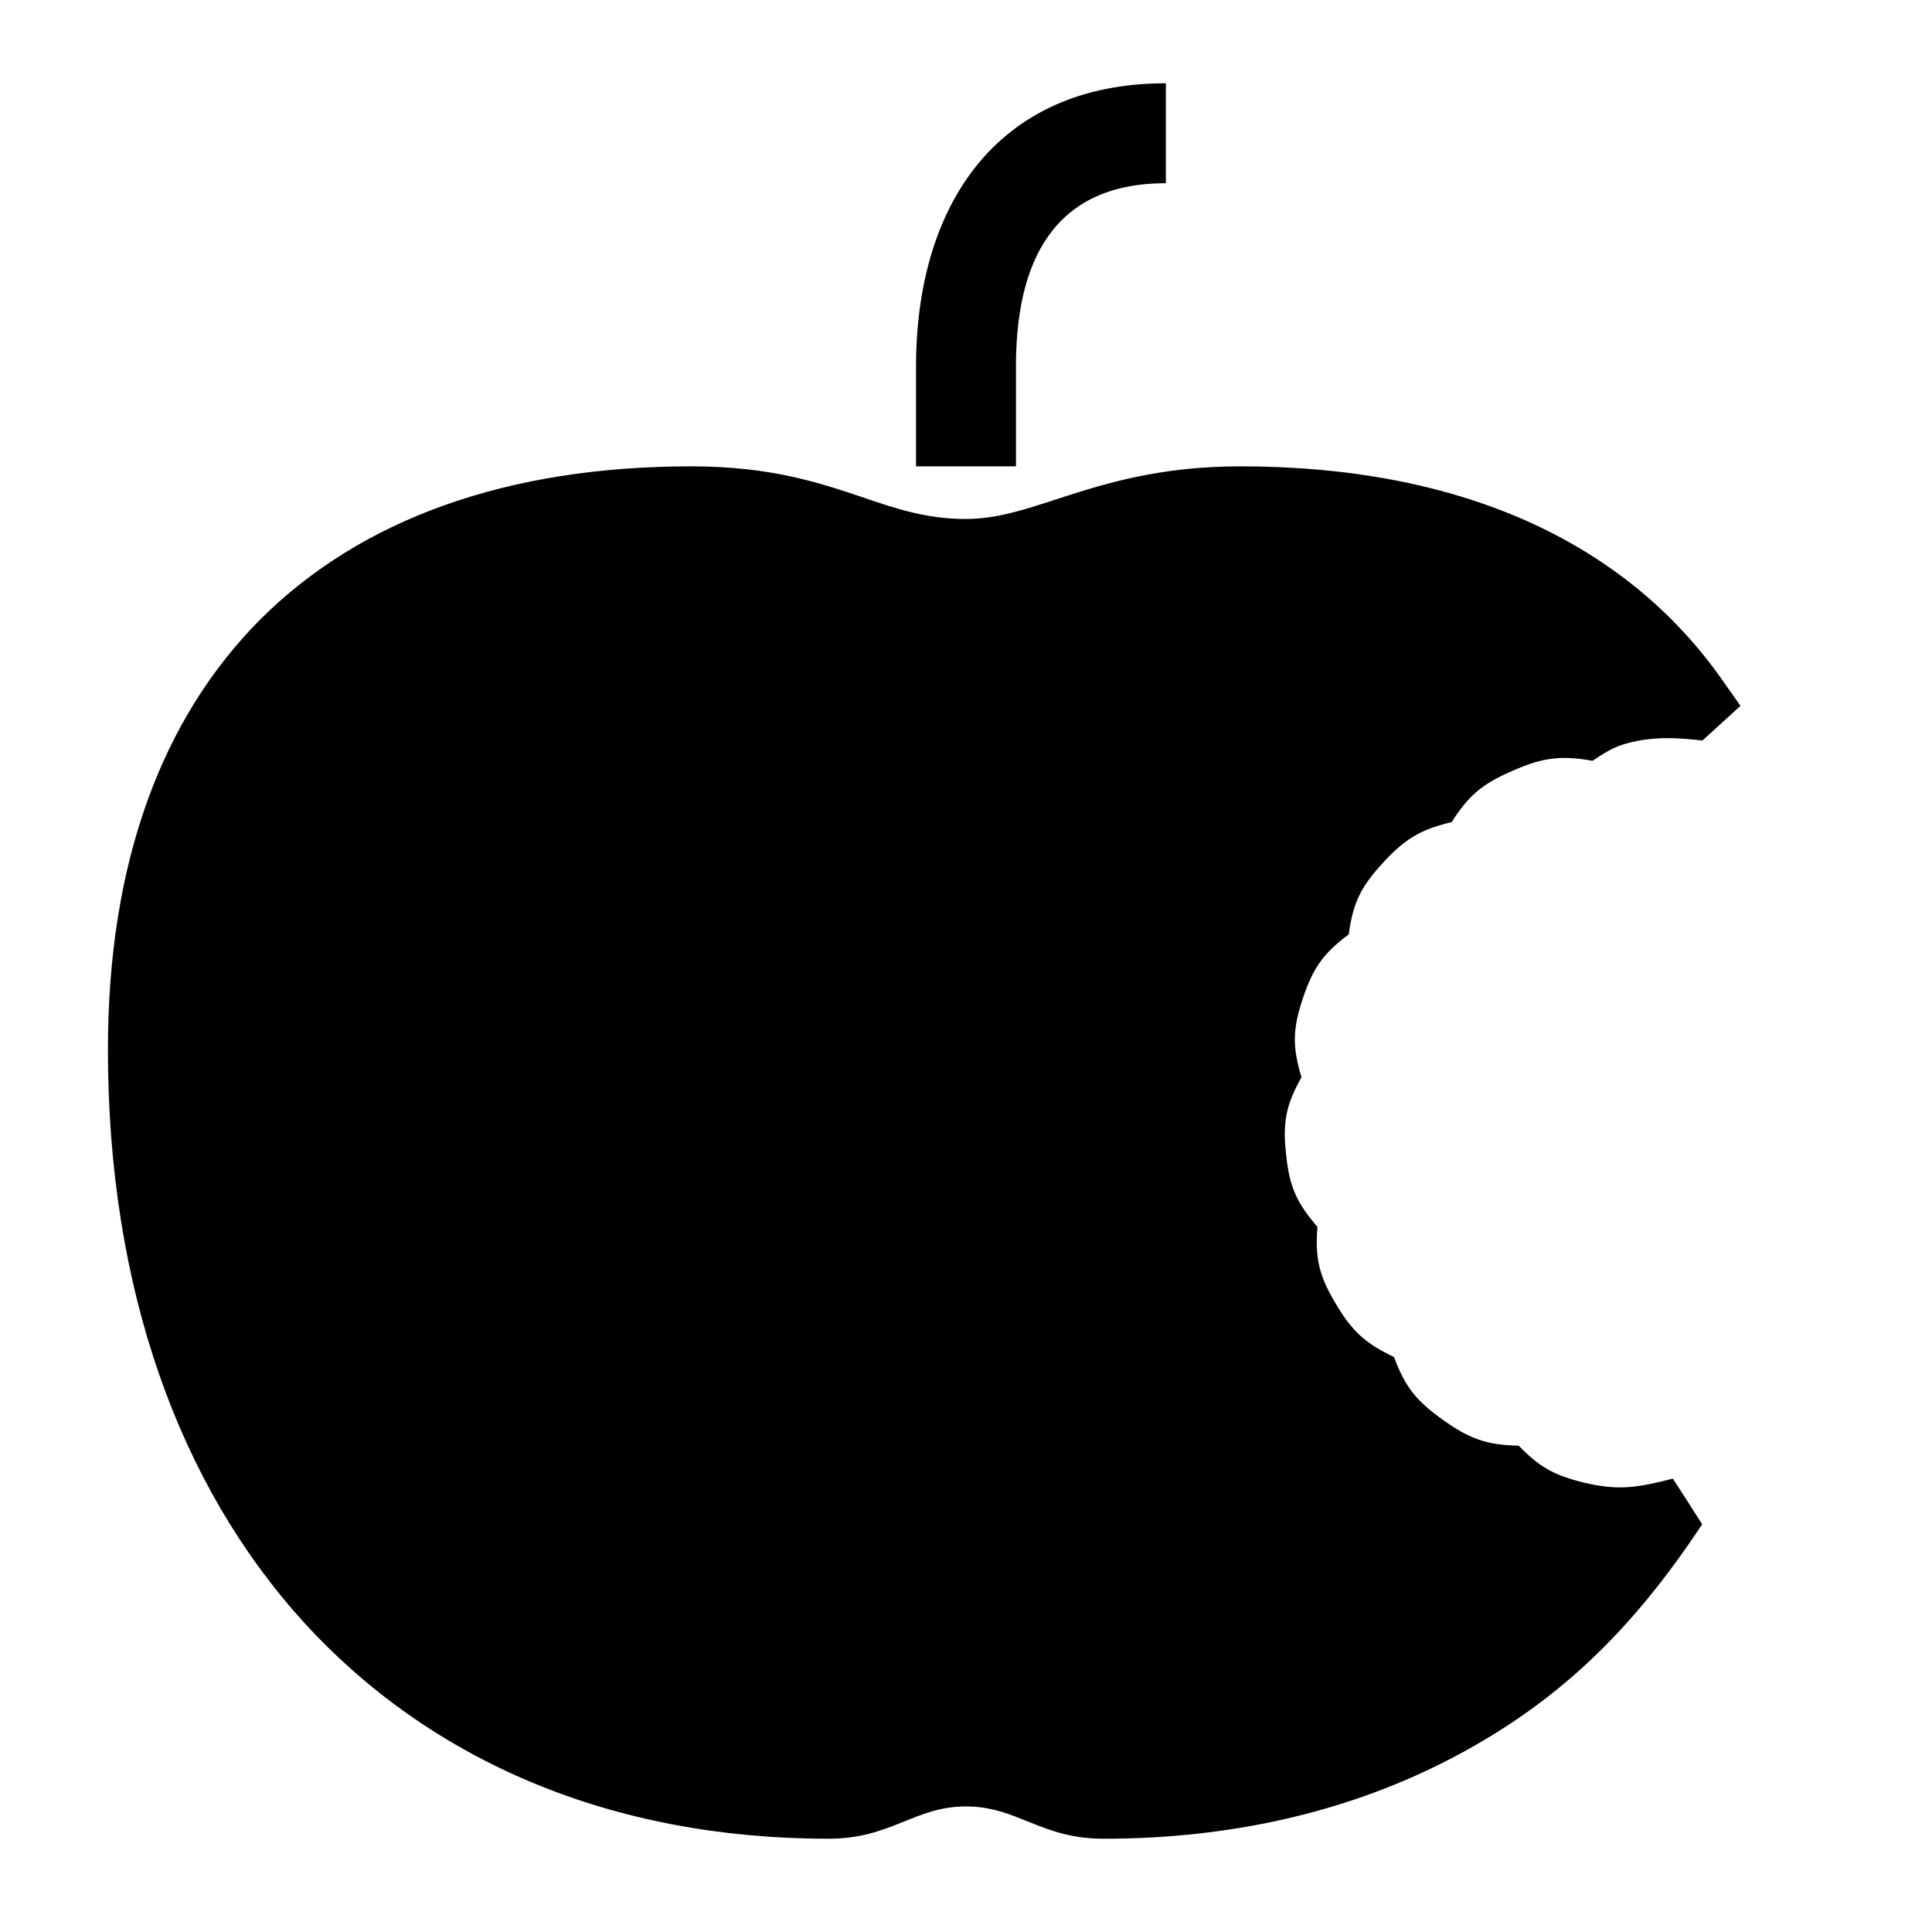 <?xml version="1.0" encoding="UTF-8"?>
<!DOCTYPE svg PUBLIC "-//W3C//DTD SVG 1.1//EN" "http://www.w3.org/Graphics/SVG/1.1/DTD/svg11.dtd">
<svg xmlns="http://www.w3.org/2000/svg" xml:space="preserve" width="580px" height="580px" shape-rendering="geometricPrecision" text-rendering="geometricPrecision" image-rendering="optimizeQuality" fill-rule="nonzero" clip-rule="nonzero" viewBox="0 0 5800 5800" xmlns:xlink="http://www.w3.org/1999/xlink">
	<title>apple_bite icon</title>
	<desc>apple_bite icon from the IconExperience.com I-Collection. Copyright by INCORS GmbH (www.incors.com).</desc>
		<path id="curve28"  d="M2750 1400l0 -300c0,-478 238,-850 750,-850l0 300c-342,0 -450,241 -450,550l0 300 -300 0zm150 158c91,0 176,-28 271,-59 142,-46 306,-99 554,-99 325,0 611,55 854,162 246,109 447,271 596,486l50 71c-38,35 -76,69 -114,104 -68,-7 -125,-12 -194,1 -62,12 -87,27 -136,60 -94,-17 -150,-10 -240,30 -91,39 -132,74 -183,154 -93,22 -140,50 -207,123 -67,73 -89,120 -102,214 -76,57 -107,100 -138,193 -31,93 -31,145 -4,236 -46,83 -57,134 -46,232 10,98 32,145 94,217 -7,94 4,145 54,229 50,85 90,121 176,162 33,89 66,131 146,188 81,58 133,76 228,78 62,63 102,87 192,110 111,27 167,15 271,-11 30,46 59,91 88,137 -209,316 -436,543 -779,716 -296,149 -639,228 -1018,228 -189,0 -258,-97 -413,-97 -155,0 -224,97 -413,97 -652,0 -1195,-233 -1576,-651 -373,-411 -587,-999 -587,-1718 0,-562 162,-995 458,-1292 304,-303 744,-459 1293,-459 239,0 384,49 518,94 97,33 188,64 307,64z"/>
</svg>